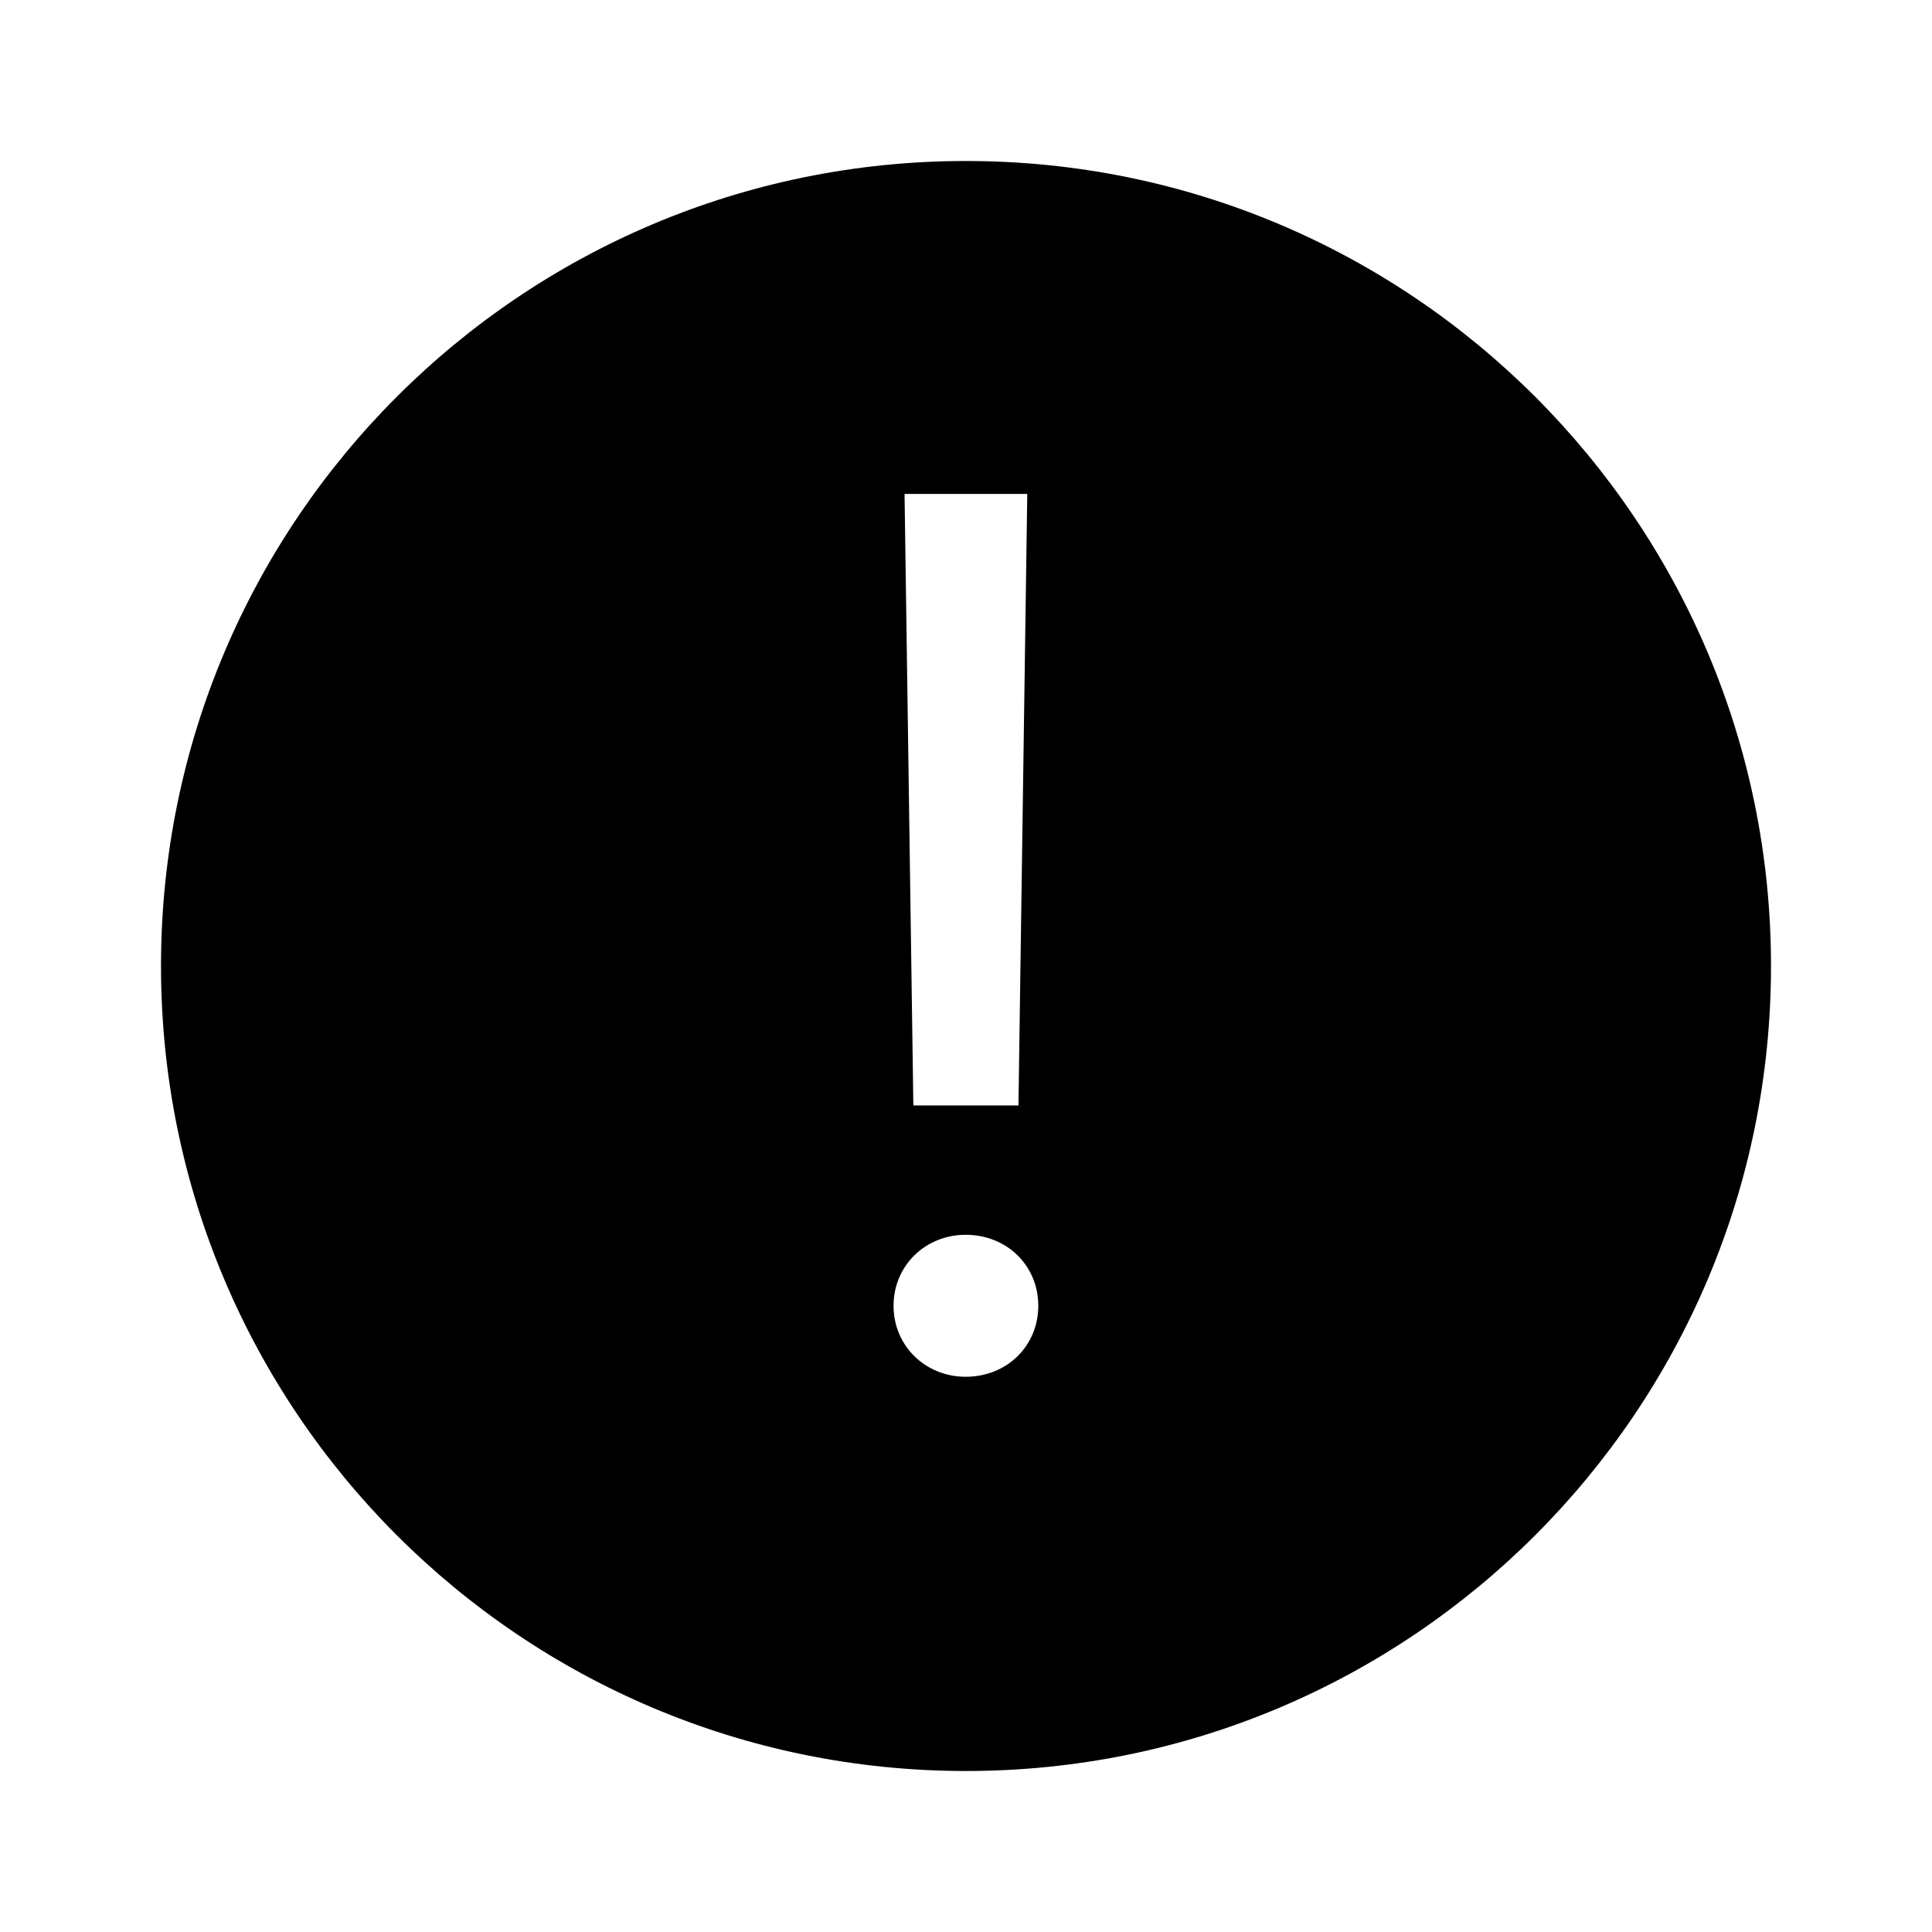 <?xml version="1.0" encoding="UTF-8"?>
<svg width="72px" height="72px" viewBox="0 0 72 72" version="1.1" xmlns="http://www.w3.org/2000/svg" xmlns:xlink="http://www.w3.org/1999/xlink">
    <!-- Generator: Sketch 52.2 (67145) - http://www.bohemiancoding.com/sketch -->
    <title>icons_filled_error</title>
    <desc>Created with Sketch.</desc>
    <g id="icons_filled_error" stroke="none" stroke-width="1" fill="none" fill-rule="evenodd">
        <g id="common_icons_info" fill="#000000" fill-rule="nonzero">
            <path d="M36,66 C19.431,66 6,52.569 6,36 C6,19.431 19.431,6 36,6 C52.569,6 66,19.431 66,36 C66,52.569 52.569,66 36,66 Z M33.71,18.407 L34.038,41.197 L37.955,41.197 L38.283,18.407 L33.71,18.407 Z M35.987,51.308 C37.525,51.308 38.694,50.159 38.694,48.662 C38.694,47.165 37.525,46.017 35.987,46.017 C34.489,46.017 33.3,47.165 33.3,48.662 C33.3,50.159 34.489,51.308 35.987,51.308 Z" id="Combined-Shape"></path>
        </g>
    </g>
</svg>